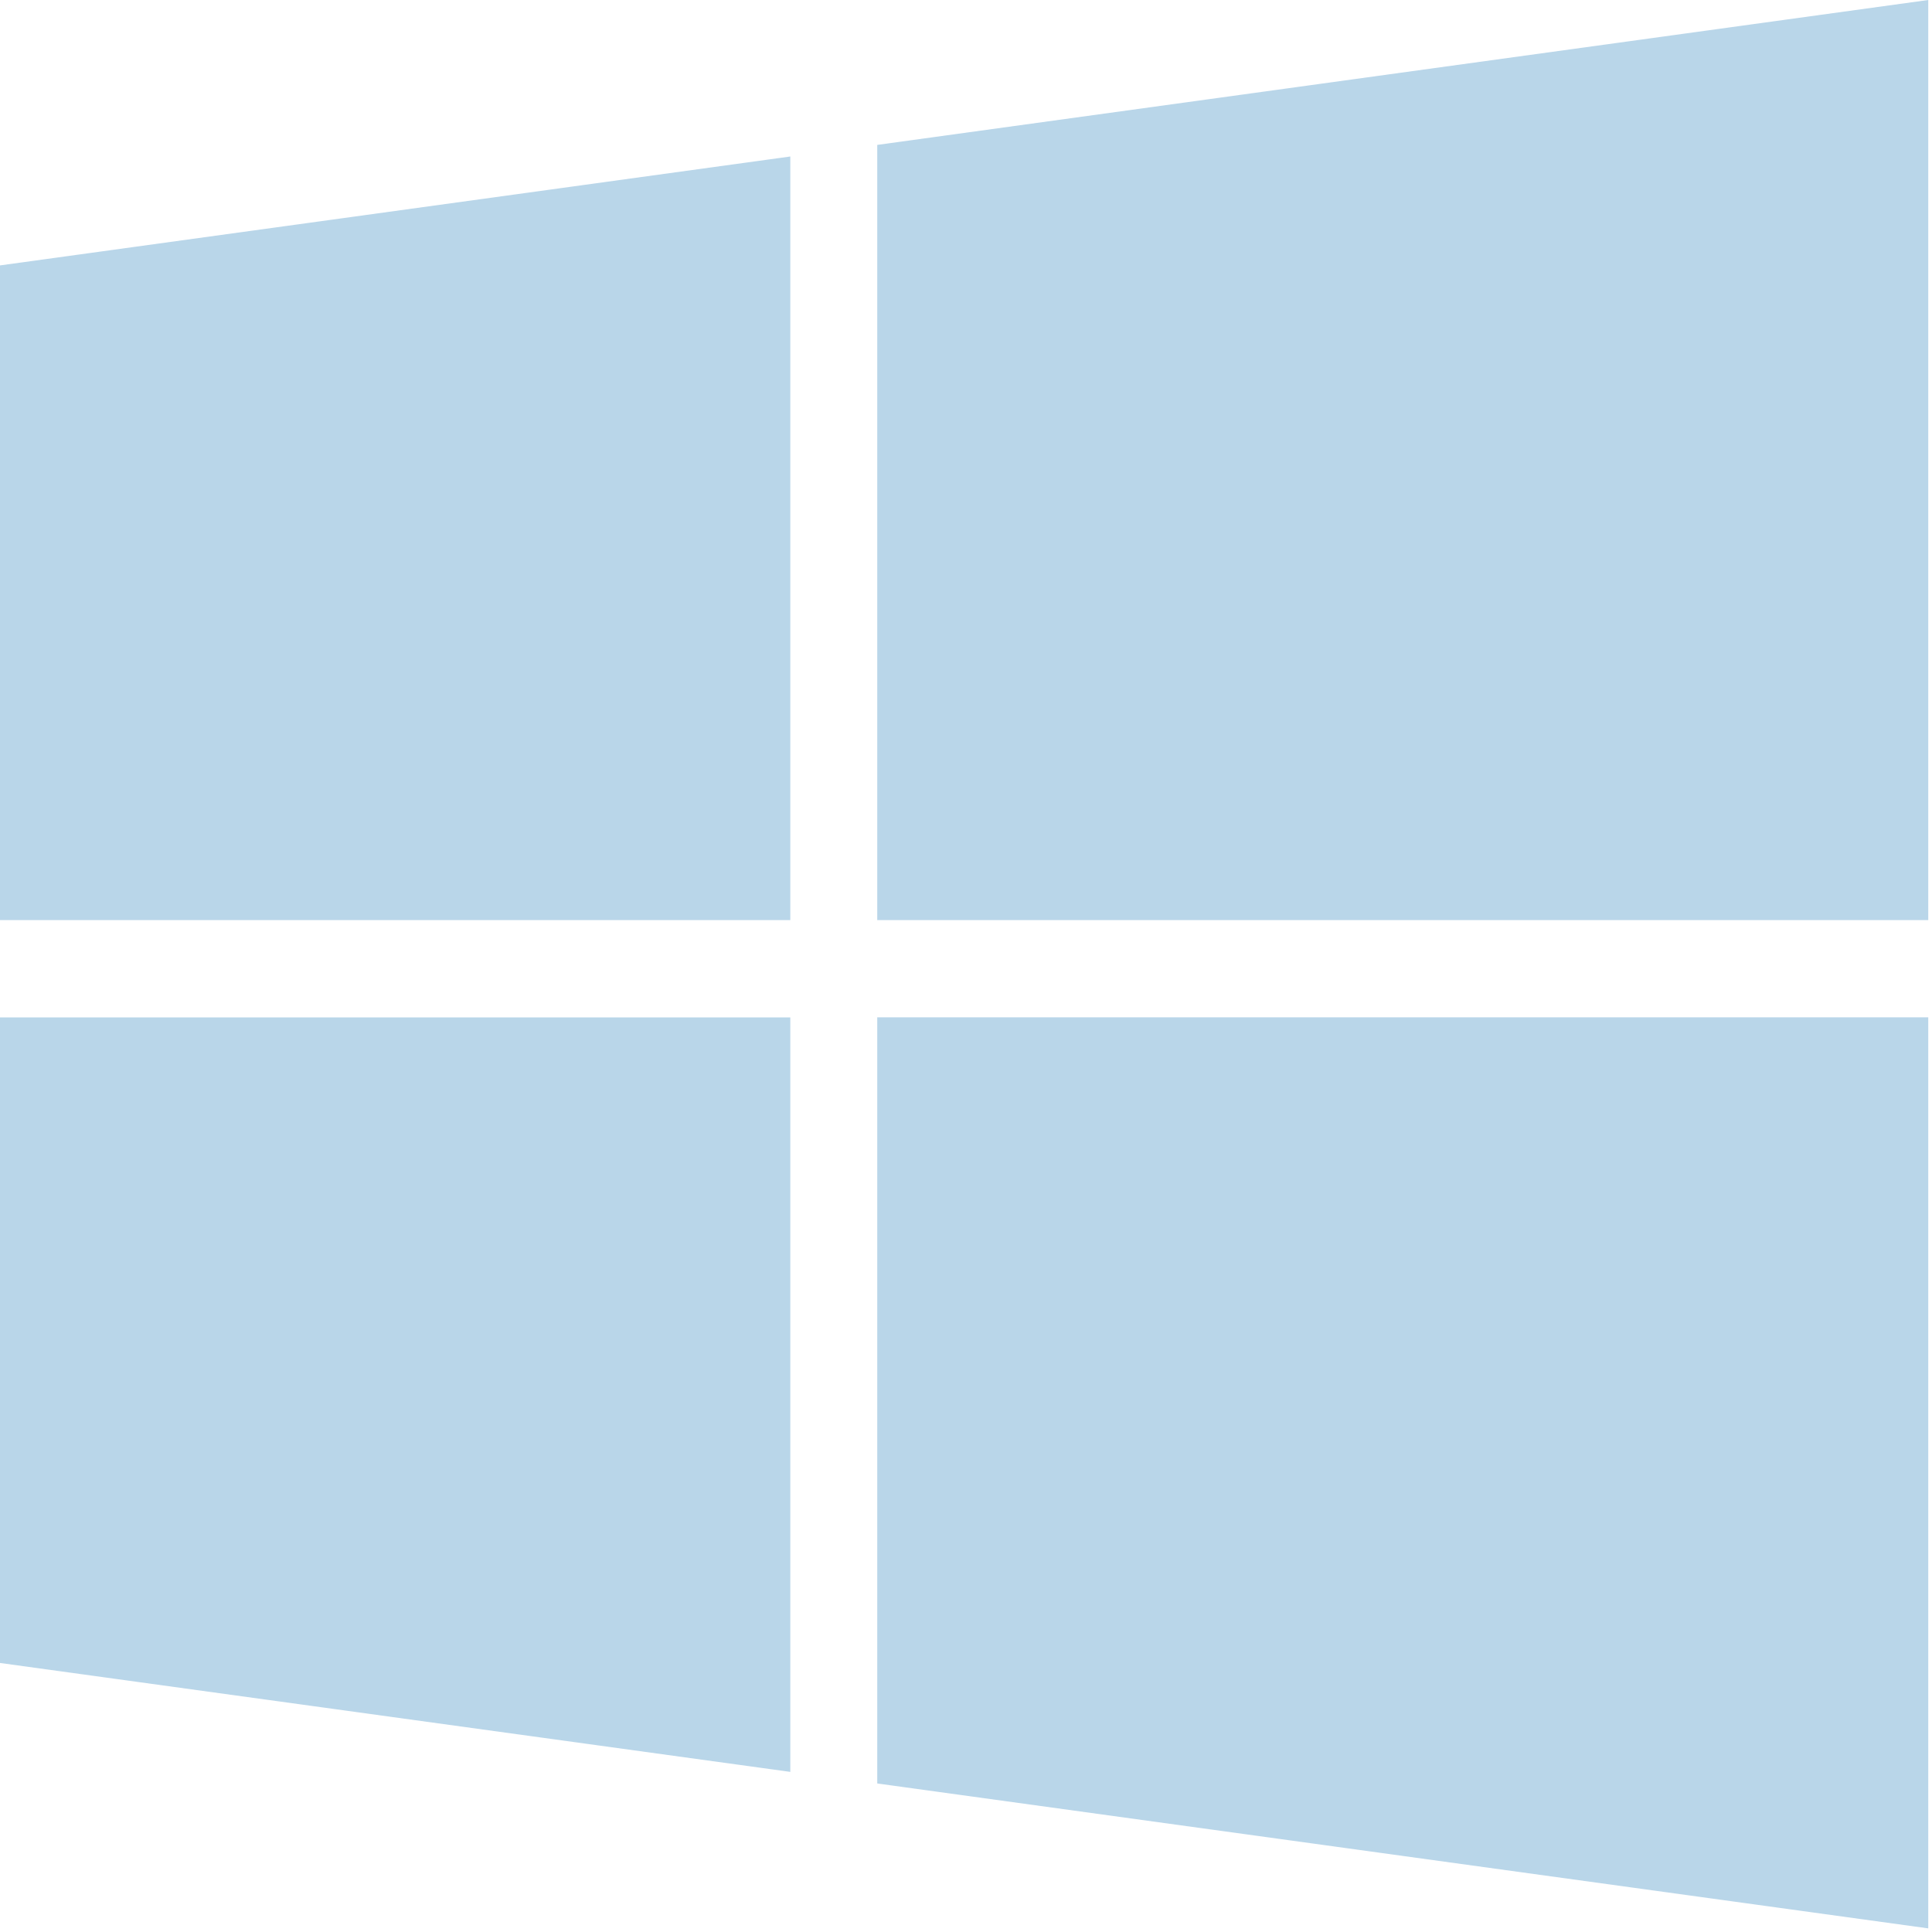 <svg viewBox='0 0 16 16' xmlns='http://www.w3.org/2000/svg'><path d='M0 13.772l6.545.902V8.426H0zM0 7.62h6.545V1.296L0 2.198zm7.265 7.15l8.704 1.2V8.425H7.265zm0-13.57v6.42h8.704V0z' fill='#b9d6e9'/></svg>